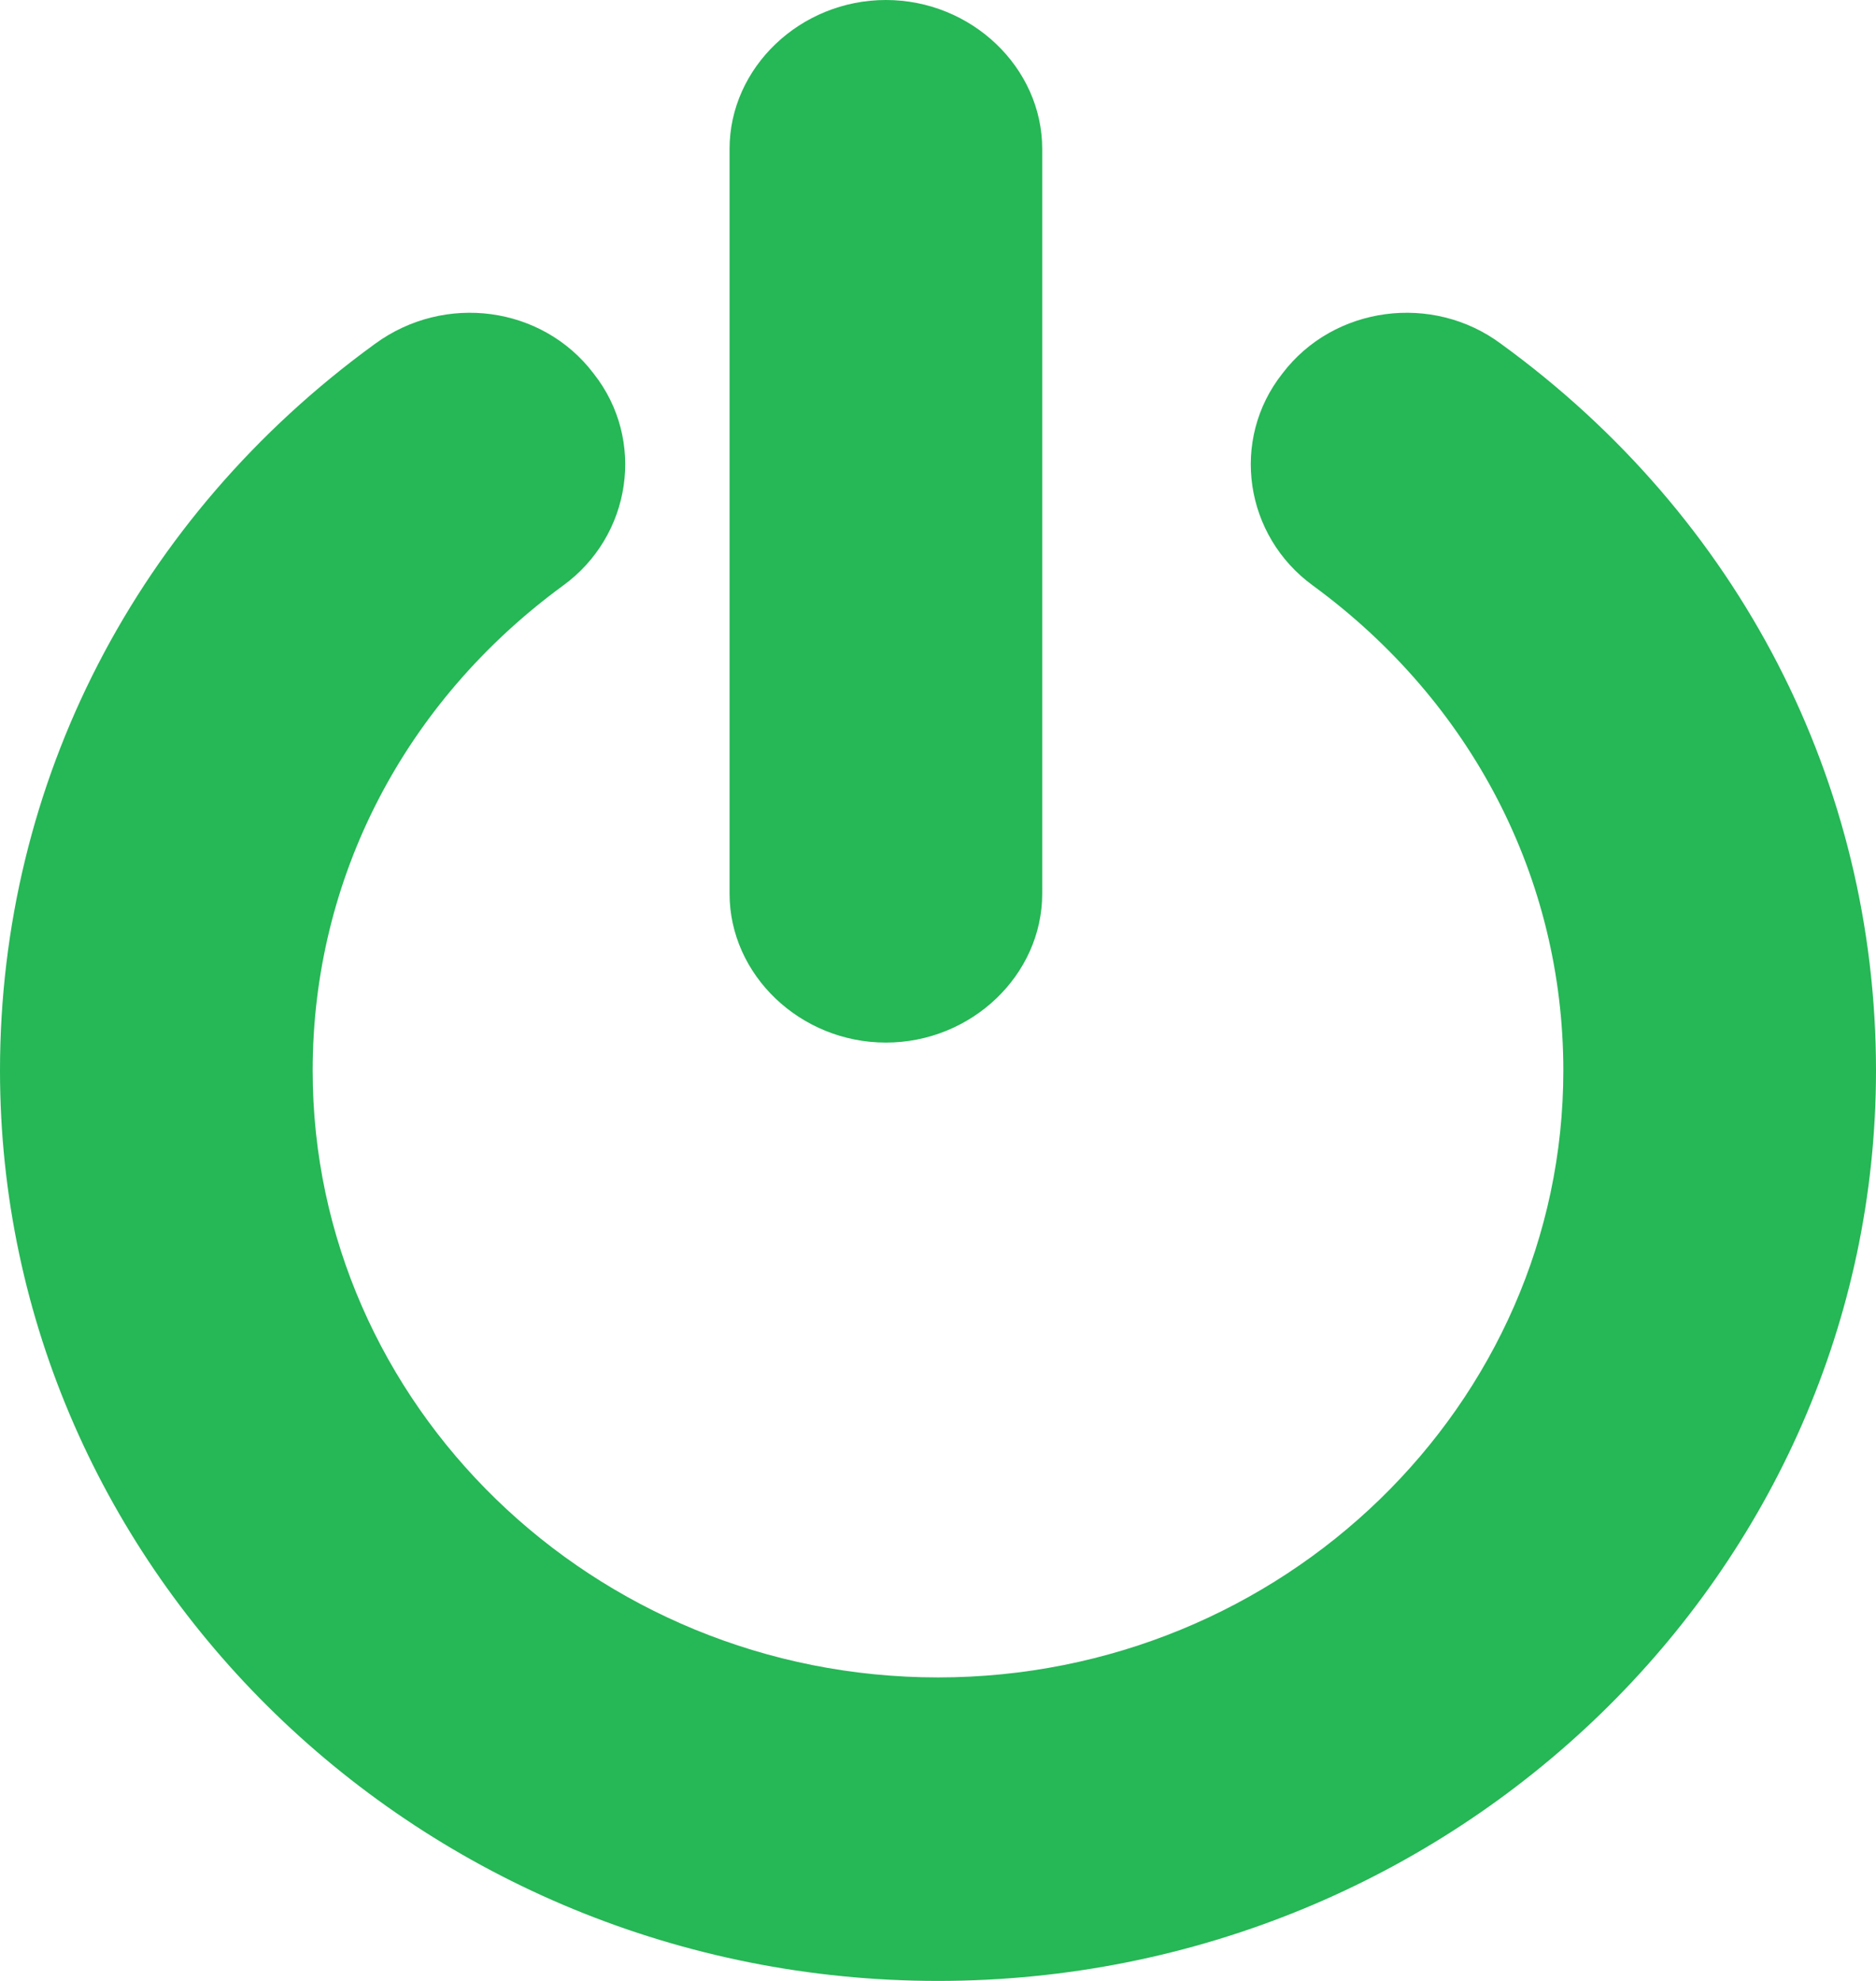 <?xml version="1.0" encoding="UTF-8"?>
<svg width="18px" height="19px" viewBox="0 0 18 19" version="1.1" xmlns="http://www.w3.org/2000/svg" xmlns:xlink="http://www.w3.org/1999/xlink">
    <!-- Generator: Sketch 50.2 (55047) - http://www.bohemiancoding.com/sketch -->
    <title>power-off - FontAwesome</title>
    <desc>Created with Sketch.</desc>
    <defs></defs>
    <g id="REVAMP-FILES" stroke="none" stroke-width="1" fill="none" fill-rule="evenodd">
        <g id="Live-Tracking" transform="translate(-681, -649)" fill="#26B756">
            <g id="Group-12" transform="translate(627, 476)">
                <g id="Group-8" transform="translate(2, 156)">
                    <g id="Group-18" transform="translate(28, 14)">
                        <g id="Group-14" transform="translate(0, 3)">
                            <path d="M42,10.268 C42,15.077 37.957,19 33,19 C28.043,19 24,15.077 24,10.268 C24,7.505 25.312,4.958 27.598,3.298 C28.266,2.809 29.203,2.934 29.695,3.582 C30.199,4.219 30.059,5.14 29.402,5.617 C27.879,6.732 27,8.426 27,10.268 C27,13.474 29.695,16.089 33,16.089 C36.305,16.089 39,13.474 39,10.268 C39,8.426 38.121,6.732 36.598,5.617 C35.941,5.14 35.801,4.219 36.305,3.582 C36.797,2.934 37.746,2.809 38.402,3.298 C40.688,4.958 42,7.505 42,10.268 Z M34,1.429 L34,8.571 C34,9.353 33.32,10 32.5,10 C31.68,10 31,9.353 31,8.571 L31,1.429 C31,0.647 31.68,0 32.5,0 C33.32,0 34,0.647 34,1.429 Z" id="power-off---FontAwesome"></path>
                        </g>
                    </g>
                </g>
            </g>
        </g>
    </g>
</svg>